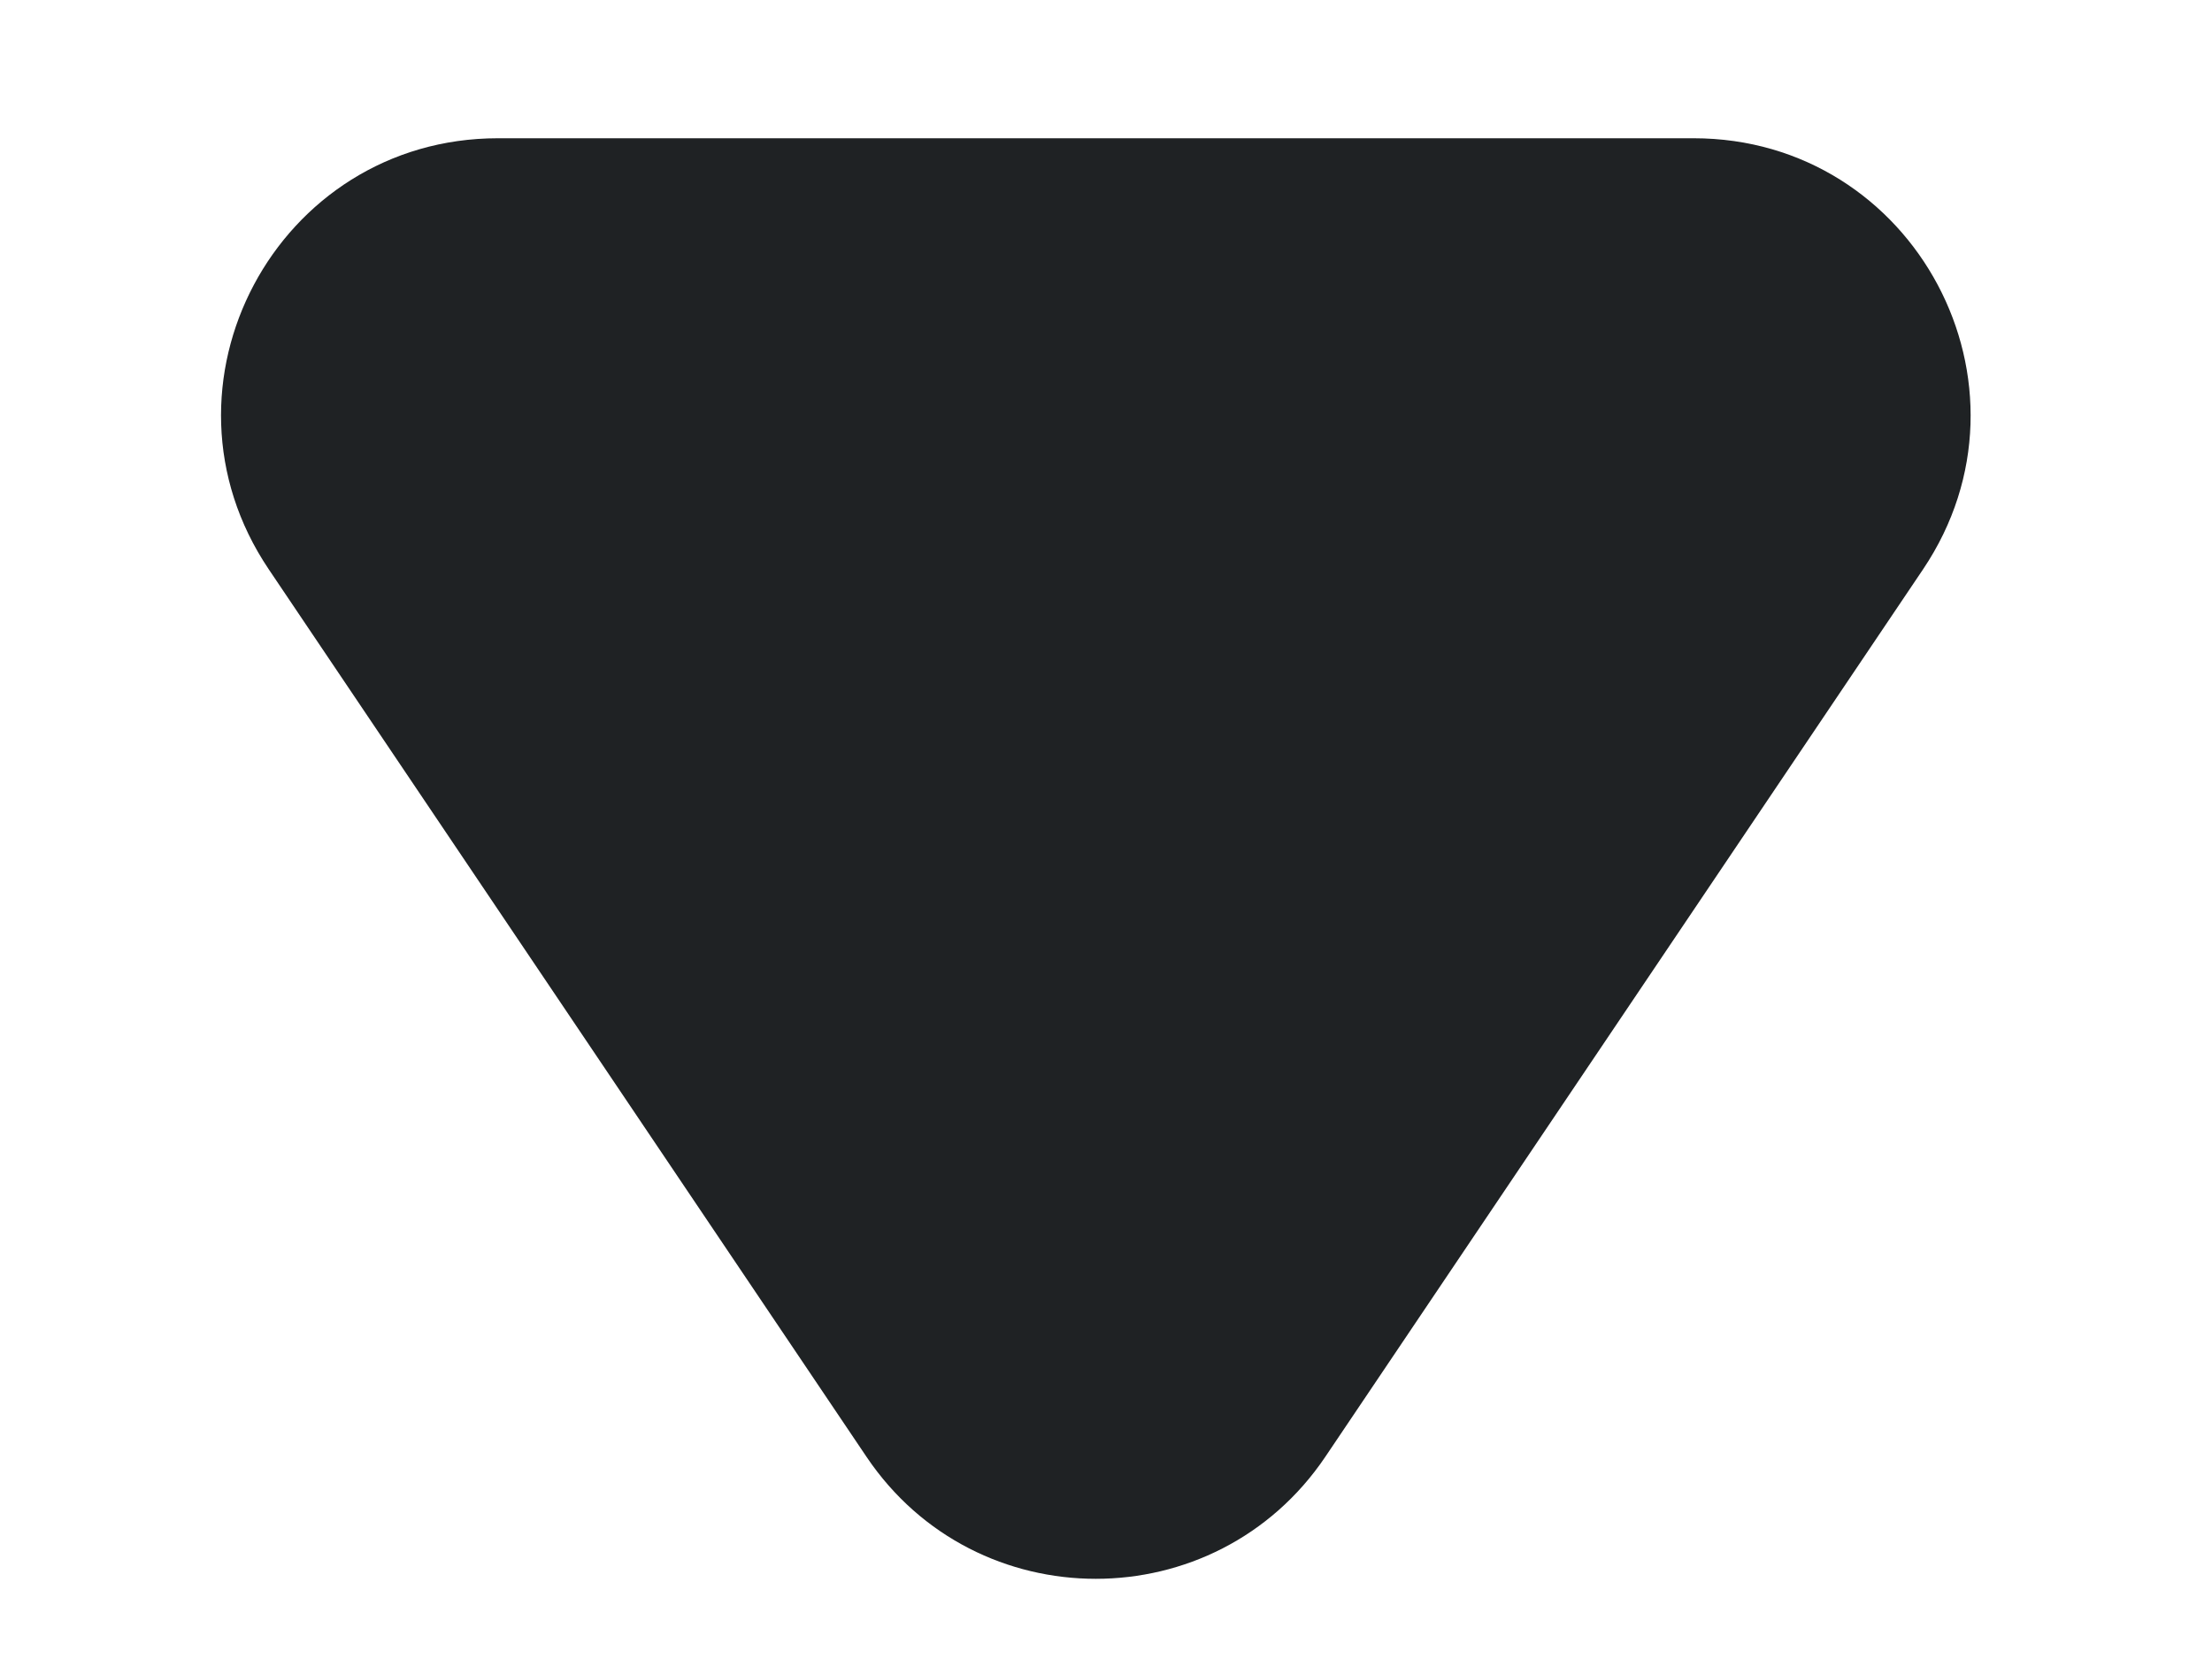 <svg width="8" height="6" viewBox="0 0 8 6" fill="none" xmlns="http://www.w3.org/2000/svg">
<path d="M4.793 5.269C4.396 5.857 3.53 5.857 3.134 5.269L0.972 2.059C0.524 1.394 1 0.5 1.801 0.5L6.125 0.5C6.926 0.5 7.402 1.394 6.955 2.059L4.793 5.269Z" fill="#1F2224"/>
</svg>
